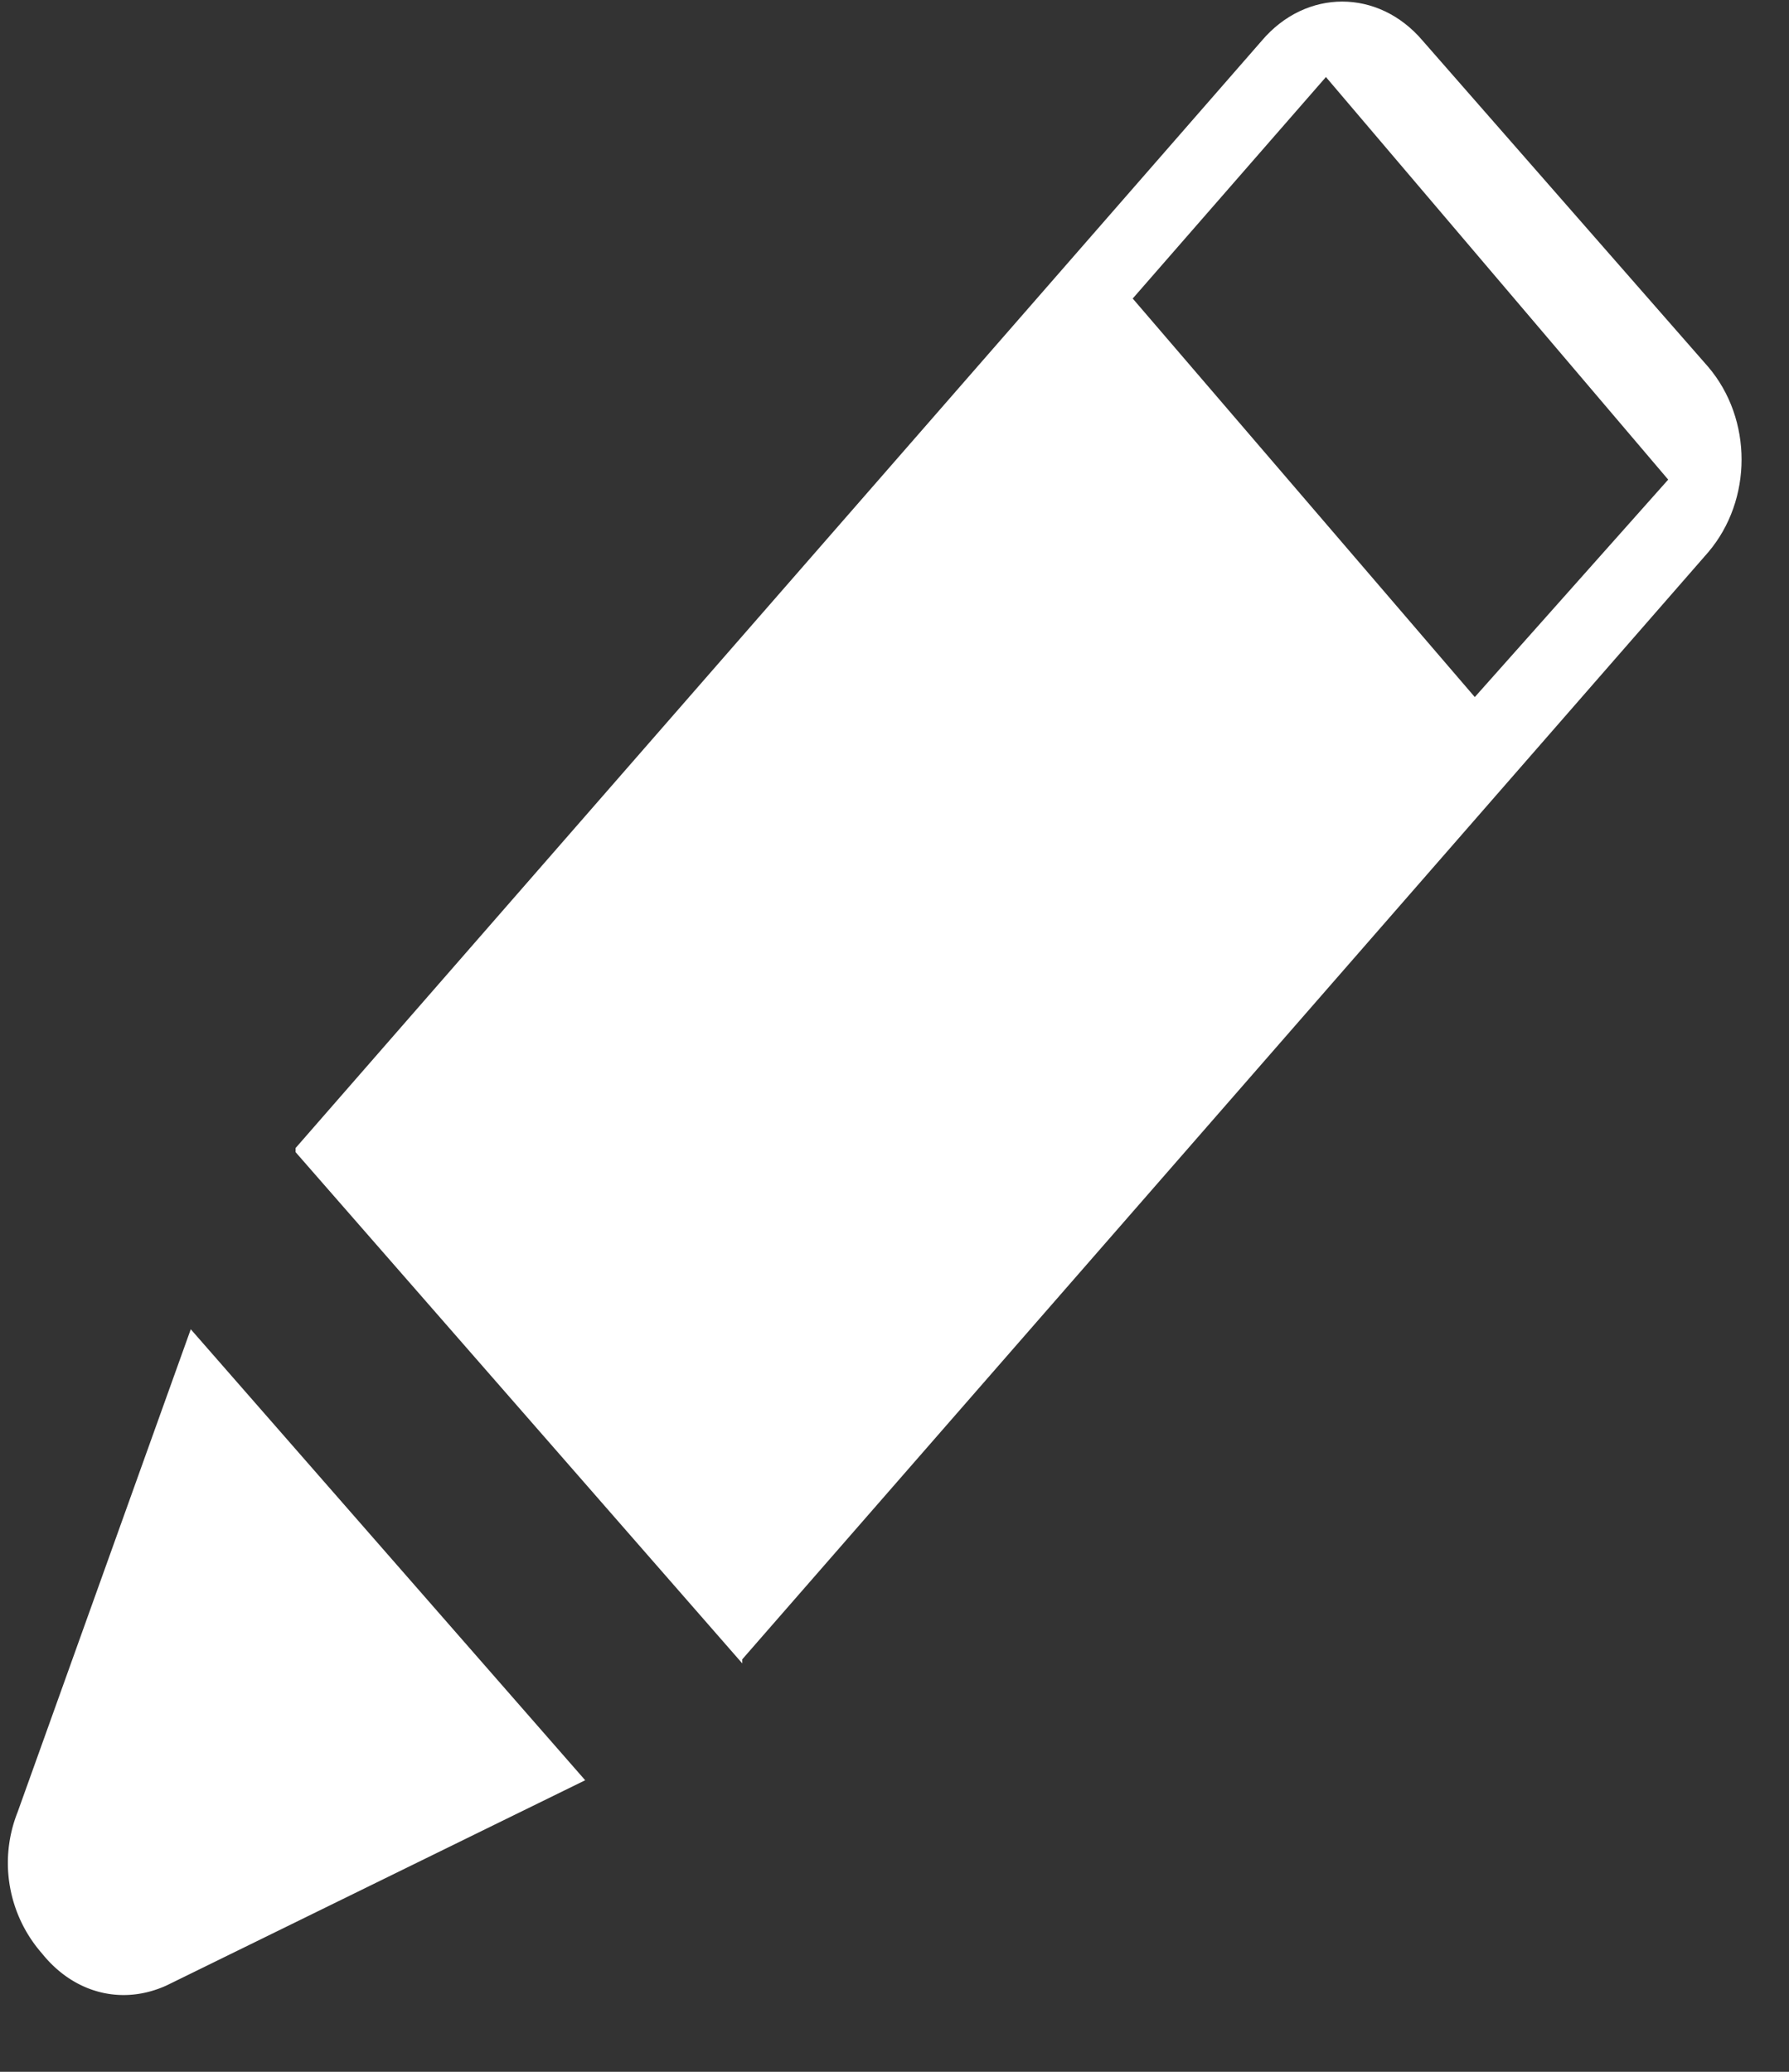 <svg xmlns="http://www.w3.org/2000/svg" width="19" height="22" viewBox="0 0 19 22"><rect x="0" y="0" width="19" height="22" fill="#333333" stroke="none"/><g><g><path fill="#fff" d="M.186 19.245a1.457 1.457 0 0 0 .259 1.497c.342.427.853.555 1.324.341l4.446-2.179-4.189-4.789z"/></g><g><path fill="#fff" d="M18.143 3.897c.471.555.471 1.41 0 1.966L7.883 17.62v.043l-4.744-5.429v-.043L13.4.433c.47-.555 1.24-.555 1.71 0zm-.426 1.196L14.082.818 12.03 3.17l3.633 4.232z"/></g></g></svg>